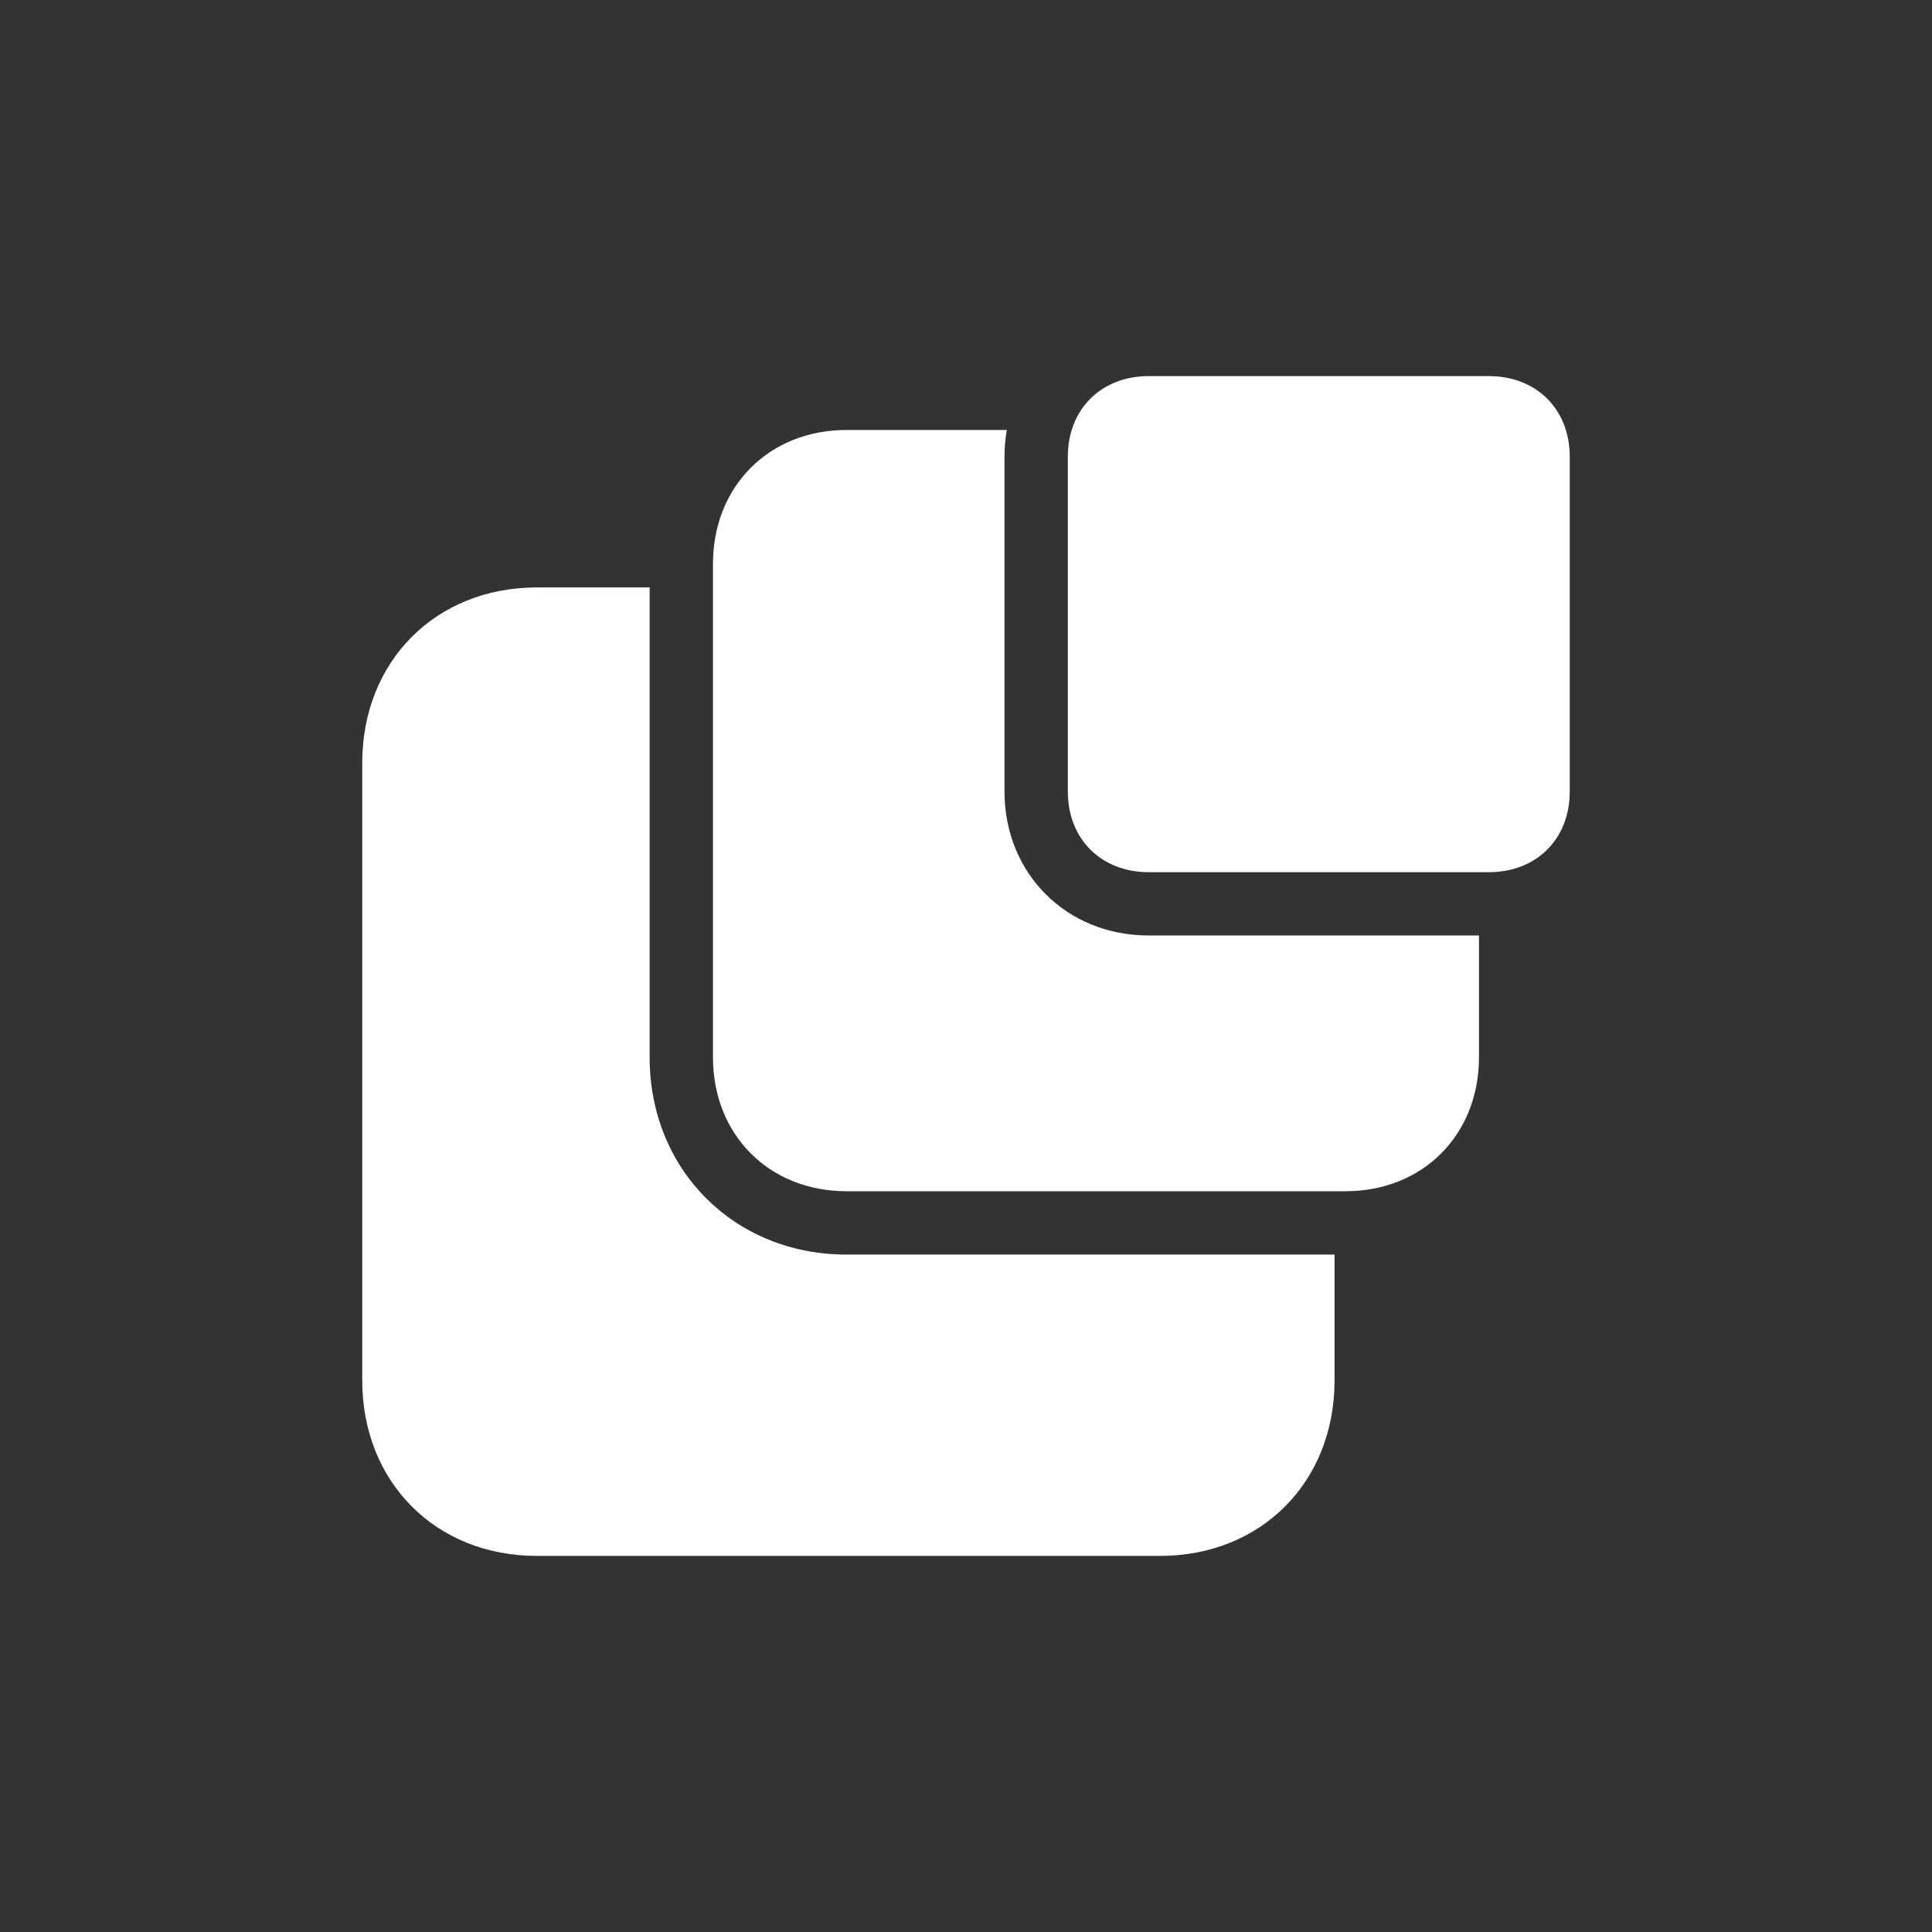 <?xml version="1.0" encoding="UTF-8" standalone="no"?>
<!-- Created with Inkscape (http://www.inkscape.org/) -->

<svg
   xmlns:dc="http://purl.org/dc/elements/1.1/"
   xmlns:cc="http://creativecommons.org/ns#"
   xmlns:rdf="http://www.w3.org/1999/02/22-rdf-syntax-ns#"
   xmlns:svg="http://www.w3.org/2000/svg"
   xmlns="http://www.w3.org/2000/svg"
   xmlns:inkscape="http://www.inkscape.org/namespaces/inkscape"
   version="1.1"
   width="128"
   height="128"
   id="svg2">
  <rect width="100%" height="100%" fill="#333333" stroke="none"/>
  <defs
     id="defs8" />
  <path
     d="M 43.04,70.051 V 38.919 H 35.57 C 28.866,38.919 24,43.809 24,50.547 v 40.908 c 0,6.737 4.866,11.628 11.57,11.628 h 41.278 c 6.704,0 11.57,-4.89 11.57,-11.628 V 83.119 H 56.084 C 48.648,83.119 43.04,77.501 43.04,70.051 z M 98.639,24.918 H 76.108 c -3.156,0 -5.361,2.197 -5.361,5.343 v 22.18 c 0,3.146 2.205,5.343 5.361,5.343 h 22.531 c 3.156,0 5.361,-2.197 5.361,-5.343 v -22.18 c 0,-3.146 -2.204,-5.343 -5.361,-5.343 z M 76.108,61.98 c -5.449,0 -9.558,-4.101 -9.558,-9.54 V 30.26 c 0,-0.605 0.053,-1.197 0.153,-1.773 H 56.084 c -5.126,0 -8.847,3.731 -8.847,8.871 v 32.693 c 0,5.14 3.721,8.871 8.847,8.871 h 33.055 c 5.126,0 8.847,-3.731 8.847,-8.871 V 61.98 H 76.108 z"
     inkscape:connector-curvature="0"
     id="path4"
     style="fill:#ffffff" />
</svg>
